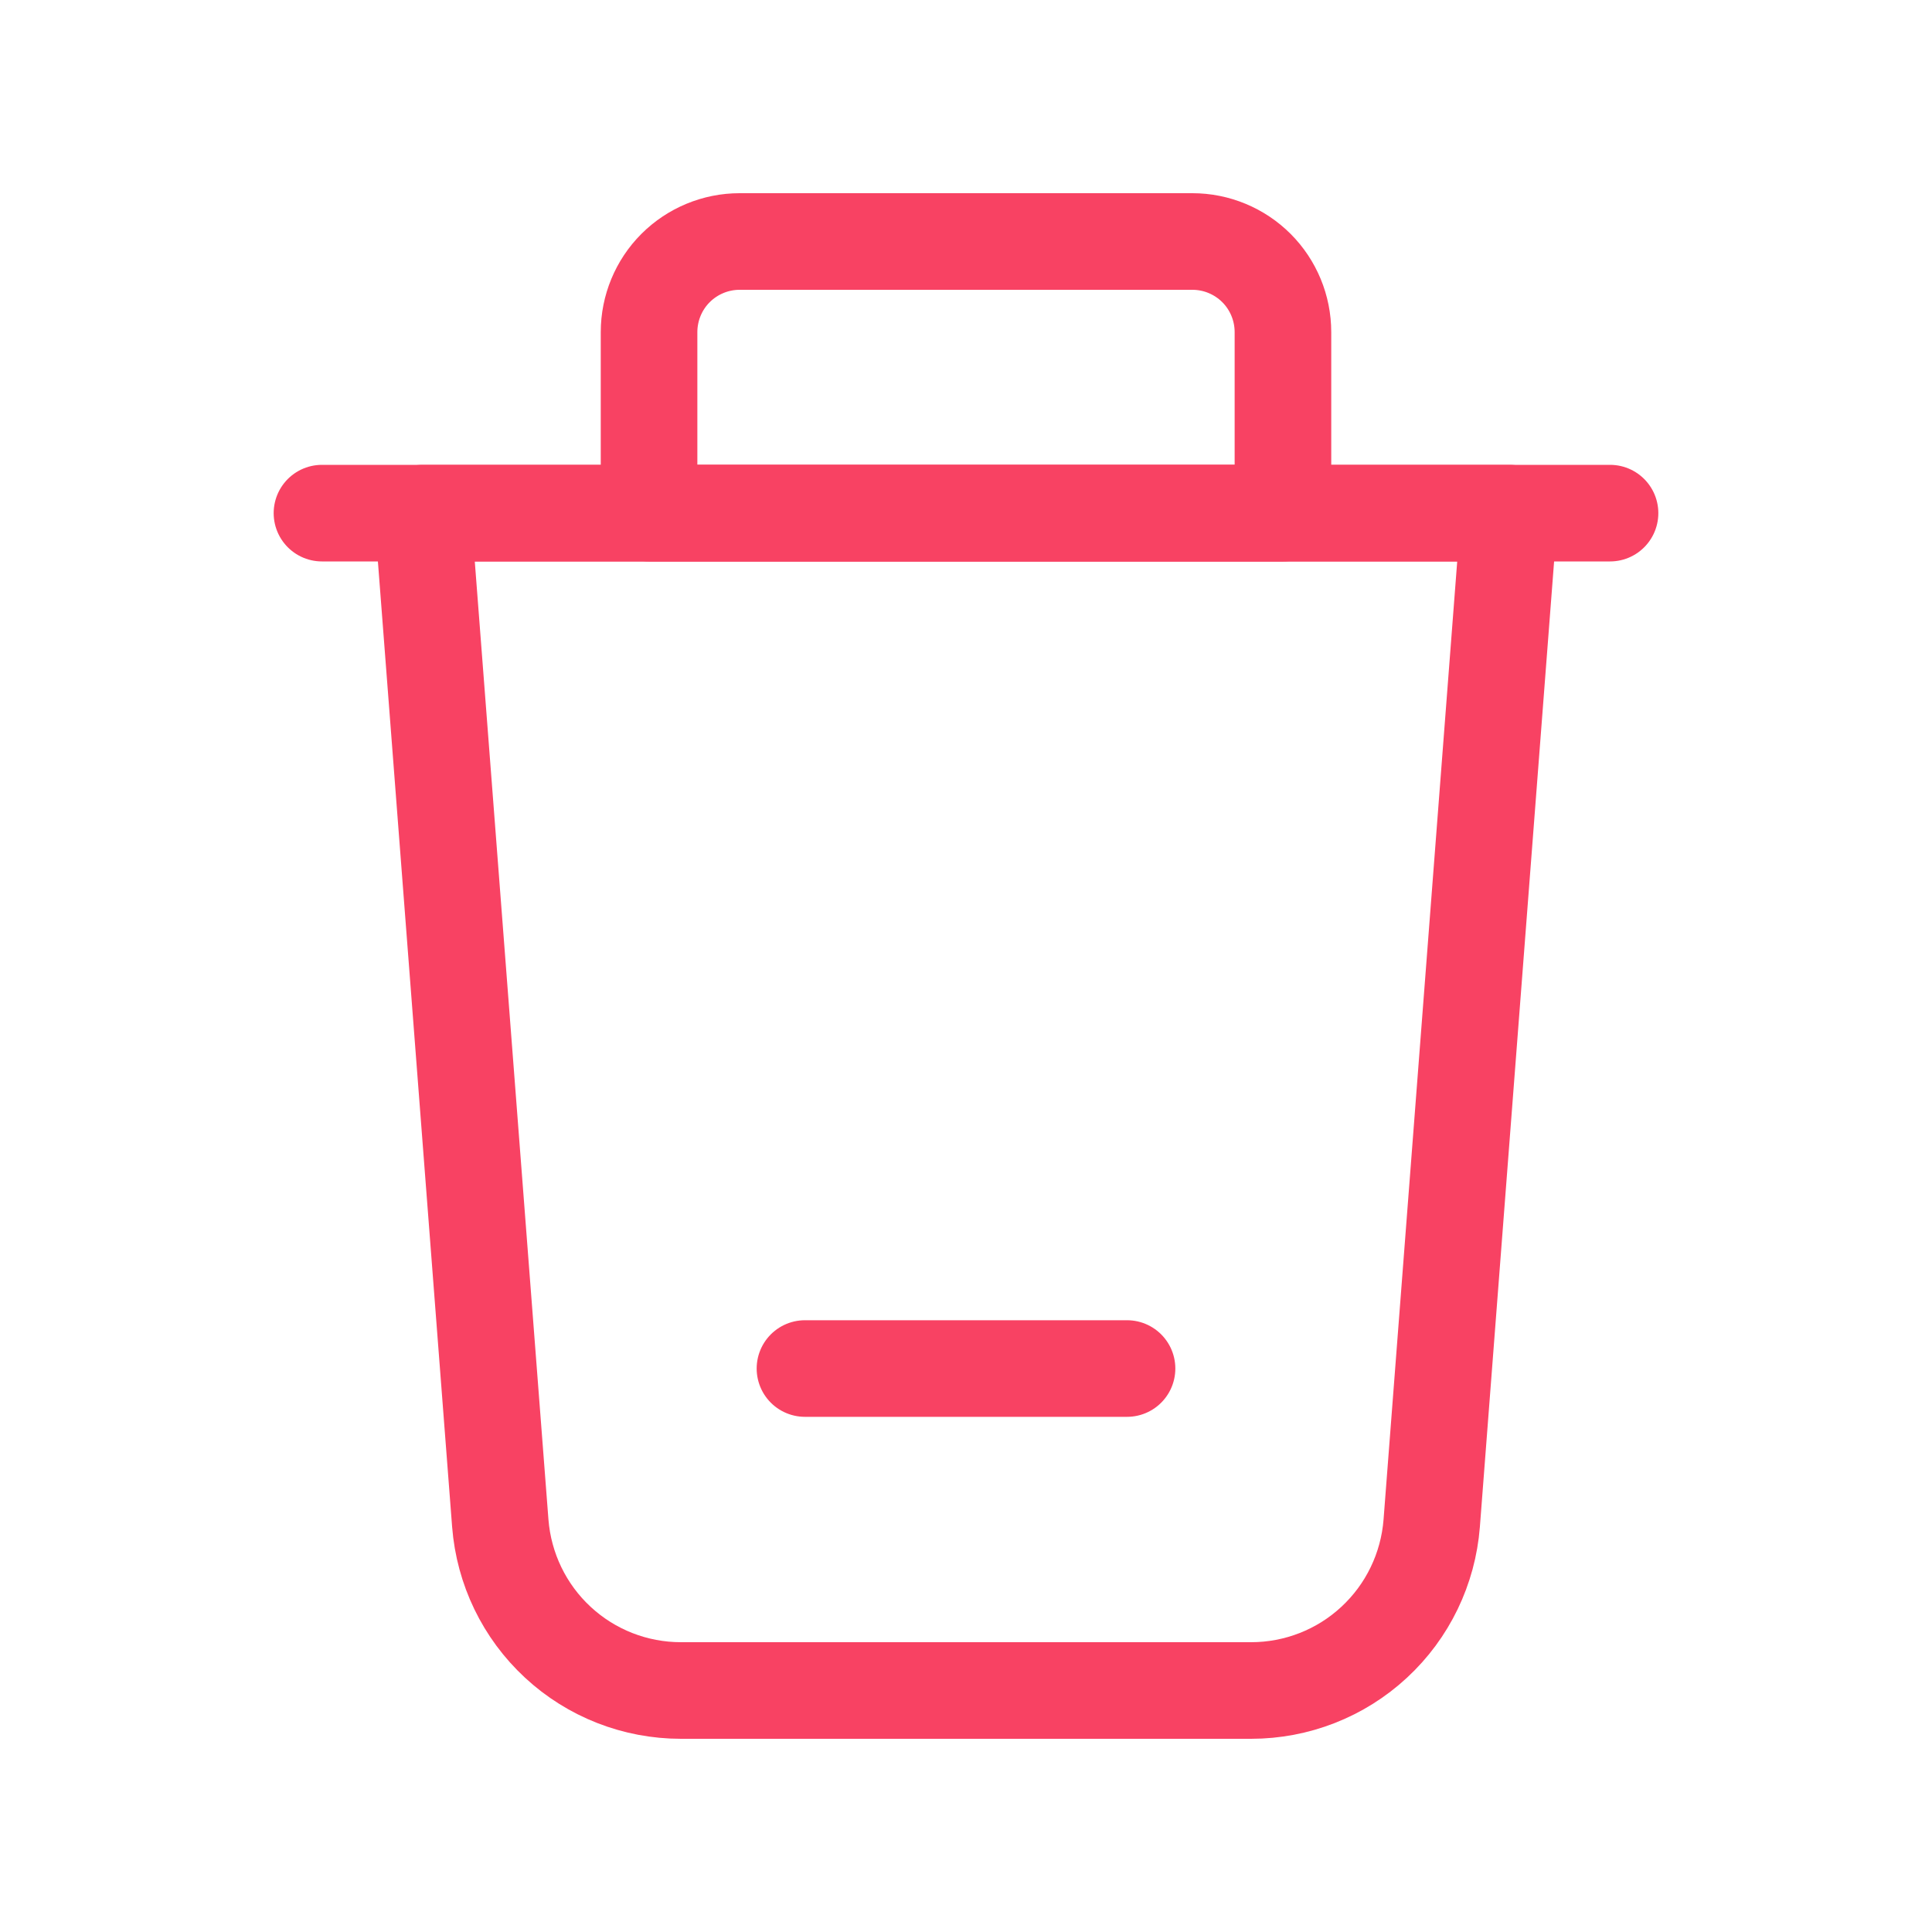 <svg width="20" height="20" viewBox="0 0 20 20" fill="none" xmlns="http://www.w3.org/2000/svg">
<path d="M12.951 17.5H7.049C6.576 17.5 6.121 17.322 5.775 17.001C5.428 16.68 5.216 16.24 5.179 15.769L4.375 5.312H15.625L14.821 15.769C14.784 16.24 14.572 16.68 14.225 17.001C13.879 17.322 13.424 17.5 12.951 17.5V17.5Z" stroke="#F84263" stroke-linecap="round" stroke-linejoin="round"/>
<path d="M16.667 5.312H3.333" stroke="#F84263" stroke-linecap="round" stroke-linejoin="round"/>
<path d="M7.656 2.5H12.344C12.592 2.5 12.831 2.599 13.007 2.775C13.182 2.95 13.281 3.189 13.281 3.438V5.312H6.719V3.438C6.719 3.189 6.818 2.95 6.993 2.775C7.169 2.599 7.408 2.5 7.656 2.5V2.5Z" stroke="#F84263" stroke-linecap="round" stroke-linejoin="round"/>
<path d="M8.333 14.167H11.667" stroke="#F84263" stroke-linecap="round" stroke-linejoin="round"/>
</svg>

